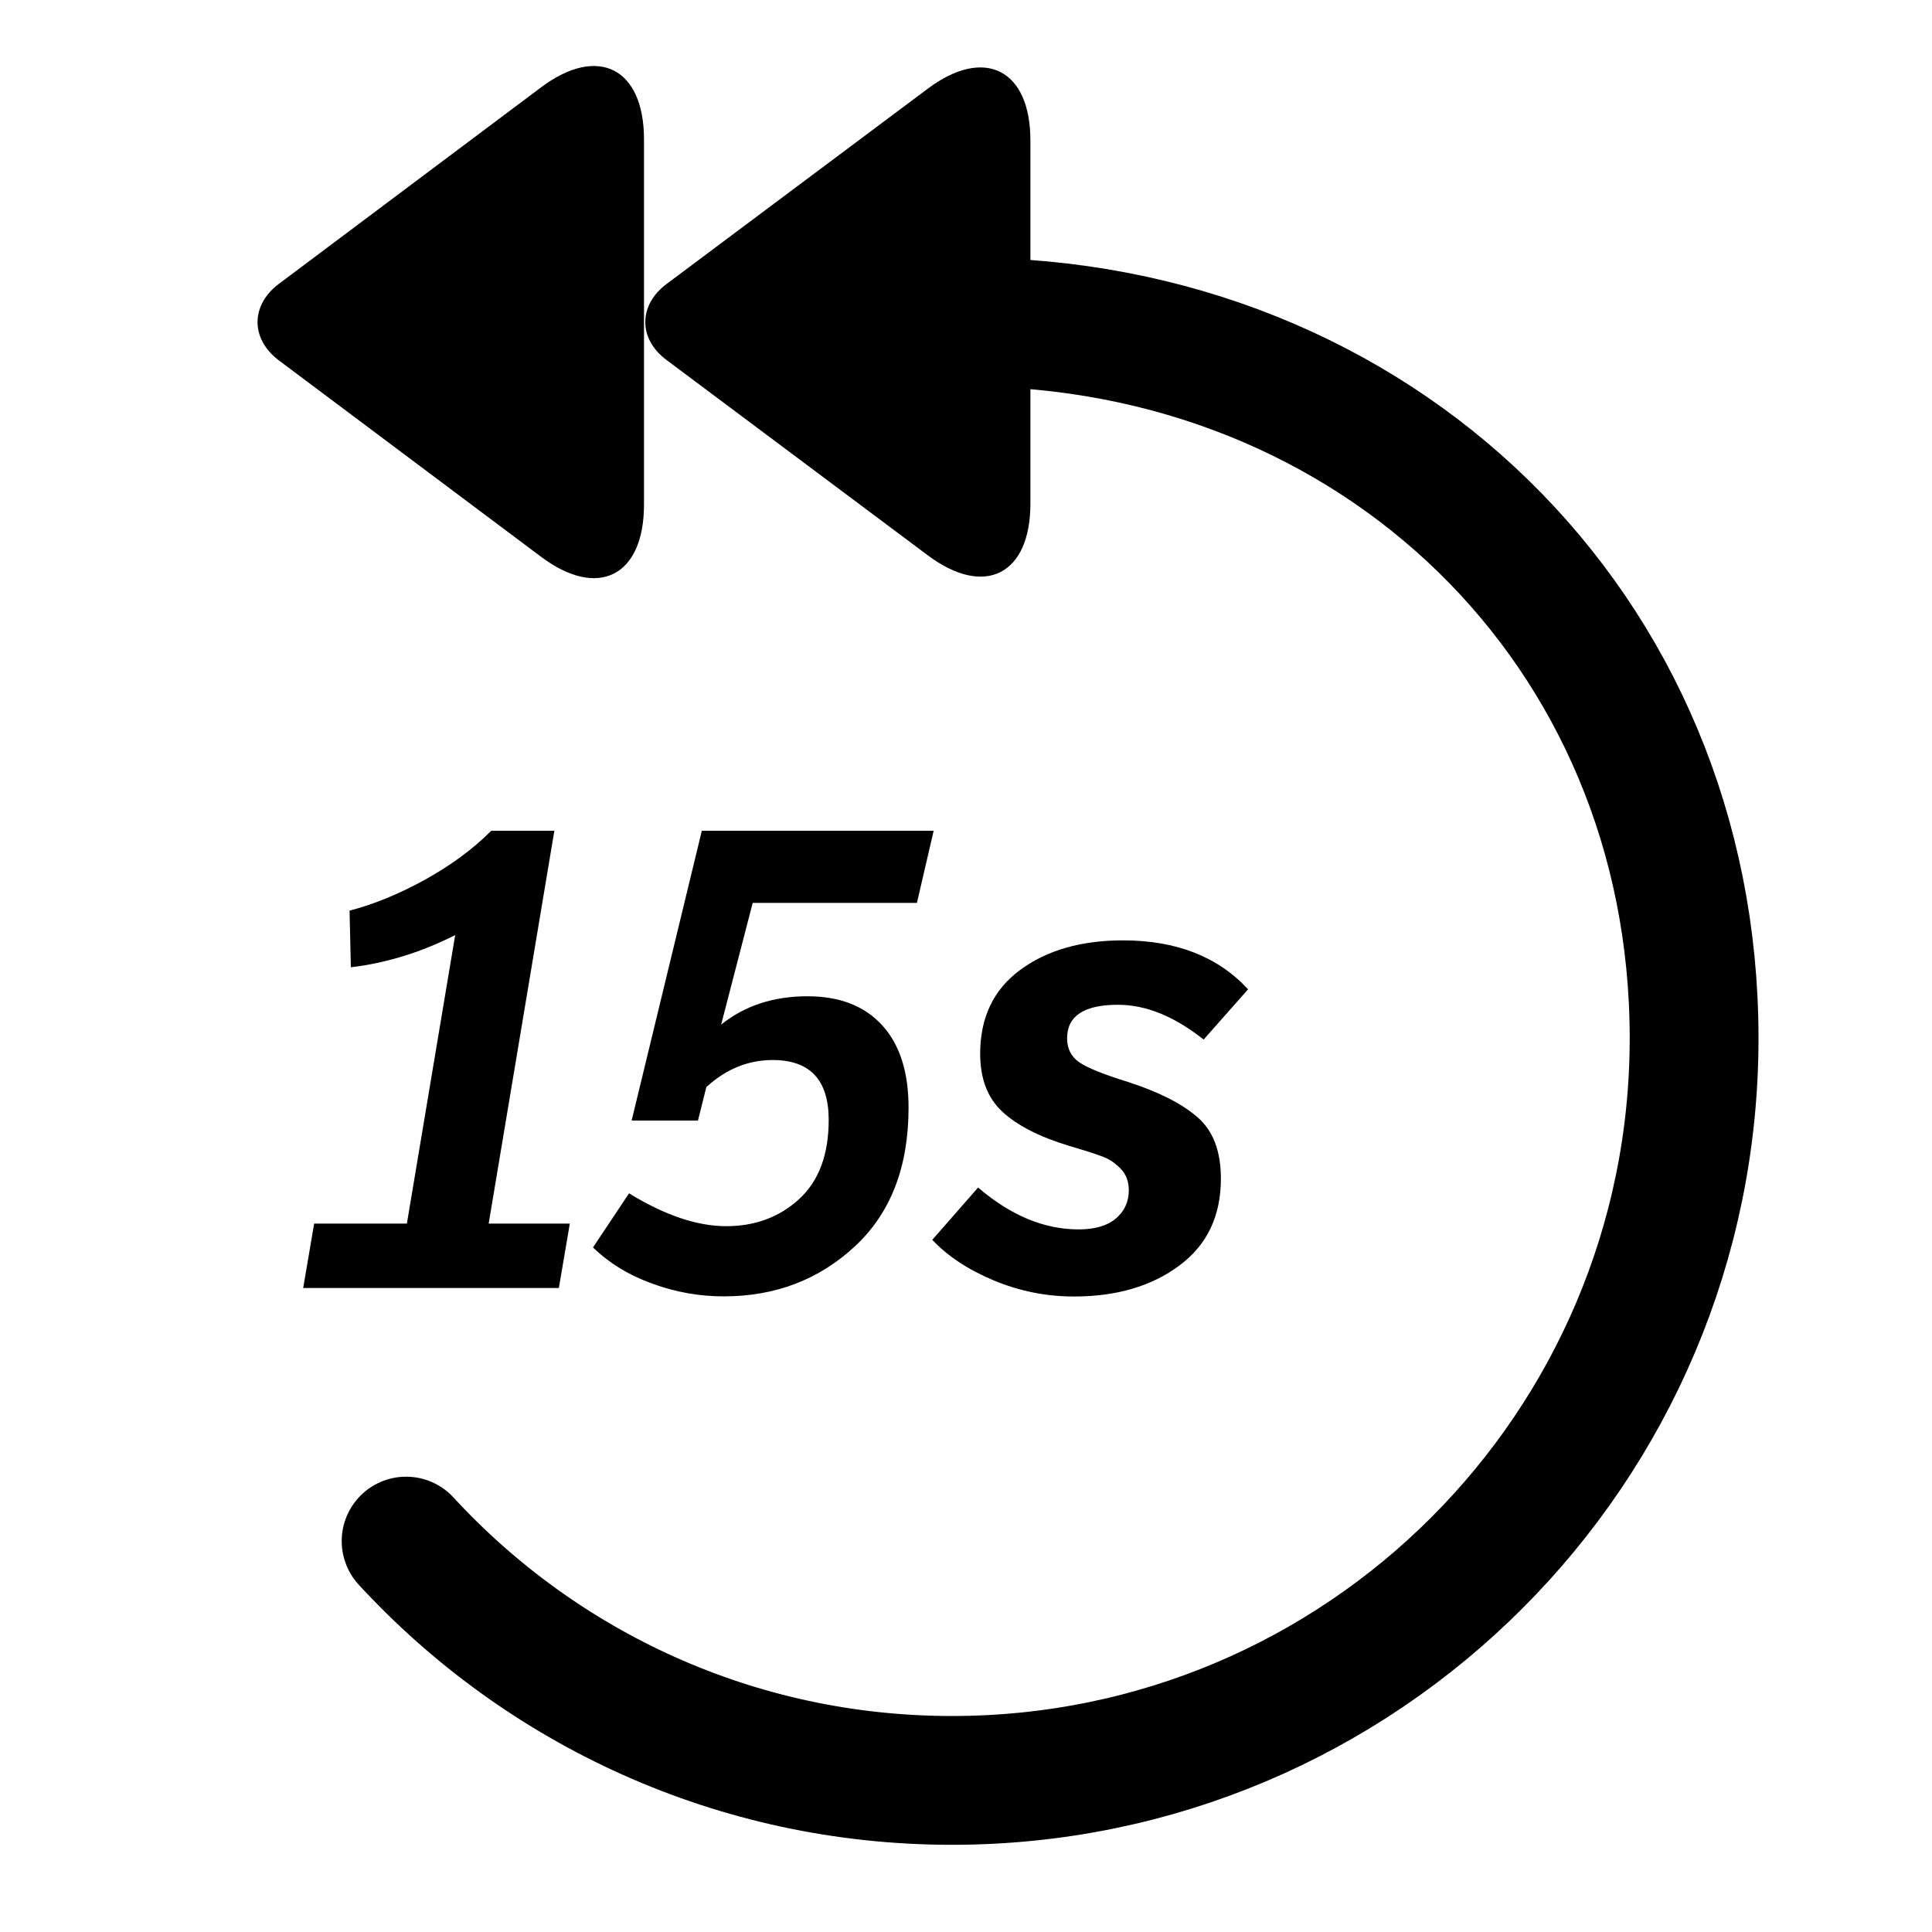 <svg xmlns="http://www.w3.org/2000/svg" viewBox="0 0 15 15">
  <title>
    nrk-playpause--rw15
  </title>
  <g id="Artboards" fill="none" fill-rule="evenodd">
    <g id="nrk-playpause--rw15">
      <path id="Oval-22" stroke="currentColor" d="M3.153 11.965c1.053 1.143 2.562 1.858 4.238 1.858 3.182 0 5.762-2.58 5.762-5.762C13.153 4.88 10.682 2.5 7.5 2.5" stroke-linecap="round"/>
      <path id="10" fill="currentColor" d="M3.159 9.5l.375-2.24c-.263.133-.533.217-.81.25l-.01-.44c.183-.047.377-.126.58-.237.203-.112.377-.239.52-.383h.49l-.51 3.05h.63l-.085.5h-1.985l.085-.5h.72zm1.745-.8l.545-2.25h1.8l-.13.56h-1.275l-.245.945c.183-.147.407-.22.67-.22.25 0 .443.075.58.225.137.15.205.363.205.64 0 .46-.139.819-.417 1.077-.278.258-.617.388-1.018.388-.187 0-.371-.032-.552-.098-.182-.065-.336-.159-.463-.282l.28-.42c.277.17.528.255.755.255.223 0 .412-.07.565-.21.153-.14.23-.345.23-.615 0-.31-.145-.465-.435-.465-.19 0-.362.07-.515.21l-.065.26h-.515zm2.335.925l.355-.405c.253.217.513.325.78.325.127 0 .223-.028.29-.085.067-.057.1-.13.1-.22 0-.067-.021-.122-.062-.165-.042-.043-.086-.074-.133-.092s-.12-.043-.22-.072c-.023-.007-.04-.012-.05-.015-.23-.07-.402-.158-.517-.265-.115-.107-.172-.257-.172-.45 0-.28.103-.497.31-.65.207-.153.473-.23.8-.23.413 0 .737.127.97.38l-.345.39c-.227-.18-.448-.27-.665-.27-.263 0-.395.087-.395.26 0 .08.031.142.092.185s.189.095.383.155c.237.077.416.167.537.273.122.105.182.264.182.477 0 .29-.107.515-.323.675-.215.16-.487.24-.818.24-.217 0-.424-.042-.623-.125-.198-.083-.357-.188-.477-.315z"/>
      <path id="play" fill="currentColor" d="M5 1.082C5 .528 4.642.347 4.201.678l-2.036 1.526c-.219.164-.222.427 0 .594L4.201 4.323C4.642 4.654 5 4.475 5 3.918V1.082z"/>
      <path id="play" fill="currentColor" d="M8 1.09c0-.551-.357-.731-.796-.402l-2.029 1.517c-.218.163-.222.425 0 .59l2.029 1.517C7.644 4.641 8 4.463 8 3.91V1.09z"/>
    </g>
  </g>
</svg>
